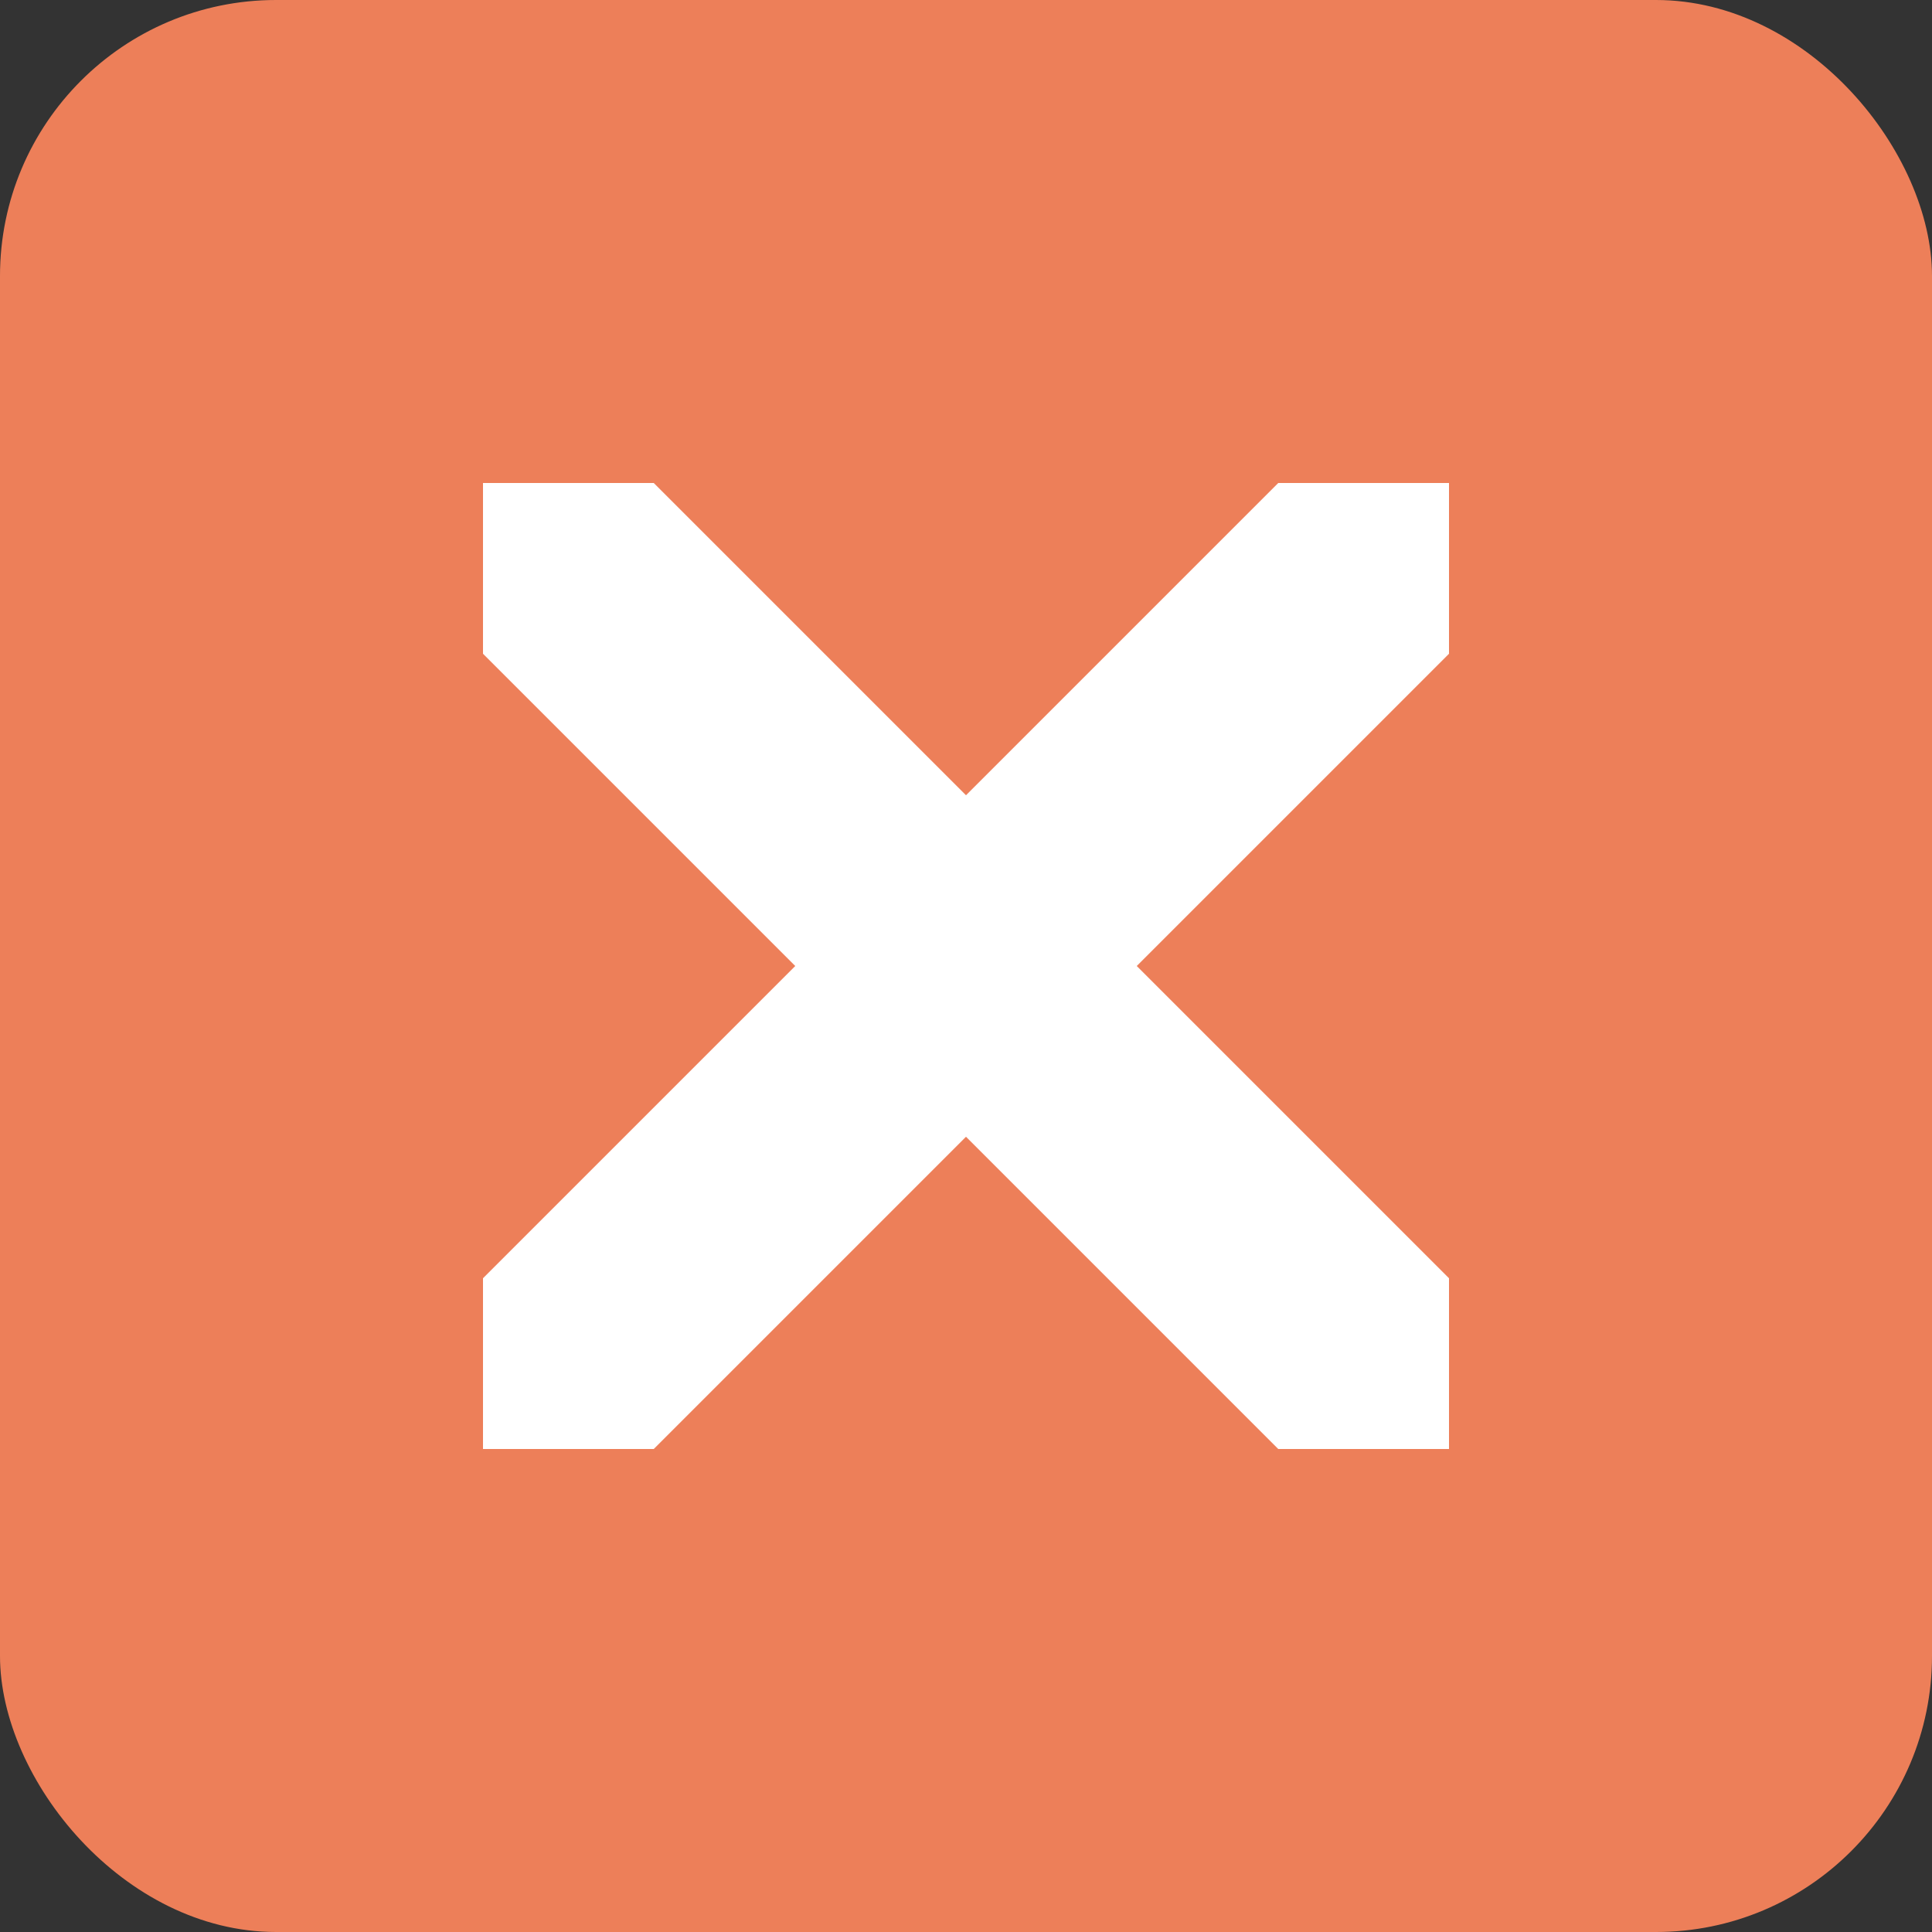<svg xmlns="http://www.w3.org/2000/svg" width="8" height="8" version="1.1">
 <rect width="100%" height="100%" fill="#333333" stroke="none"/>
 <rect style="fill:#ed7f59" width="8" height="8" x="0" y="0" rx="1.143" ry="1.143"/>
 <path style="fill:#ffffff" d="M 2 2 L 2 2.707 L 3.293 4 L 2 5.293 L 2 6 L 2.707 6 L 4 4.707 L 5.293 6 L 6 6 L 6 5.293 L 4.707 4 L 6 2.707 L 6 2 L 5.293 2 L 4 3.293 L 2.707 2 L 2 2 z"/>
</svg>
